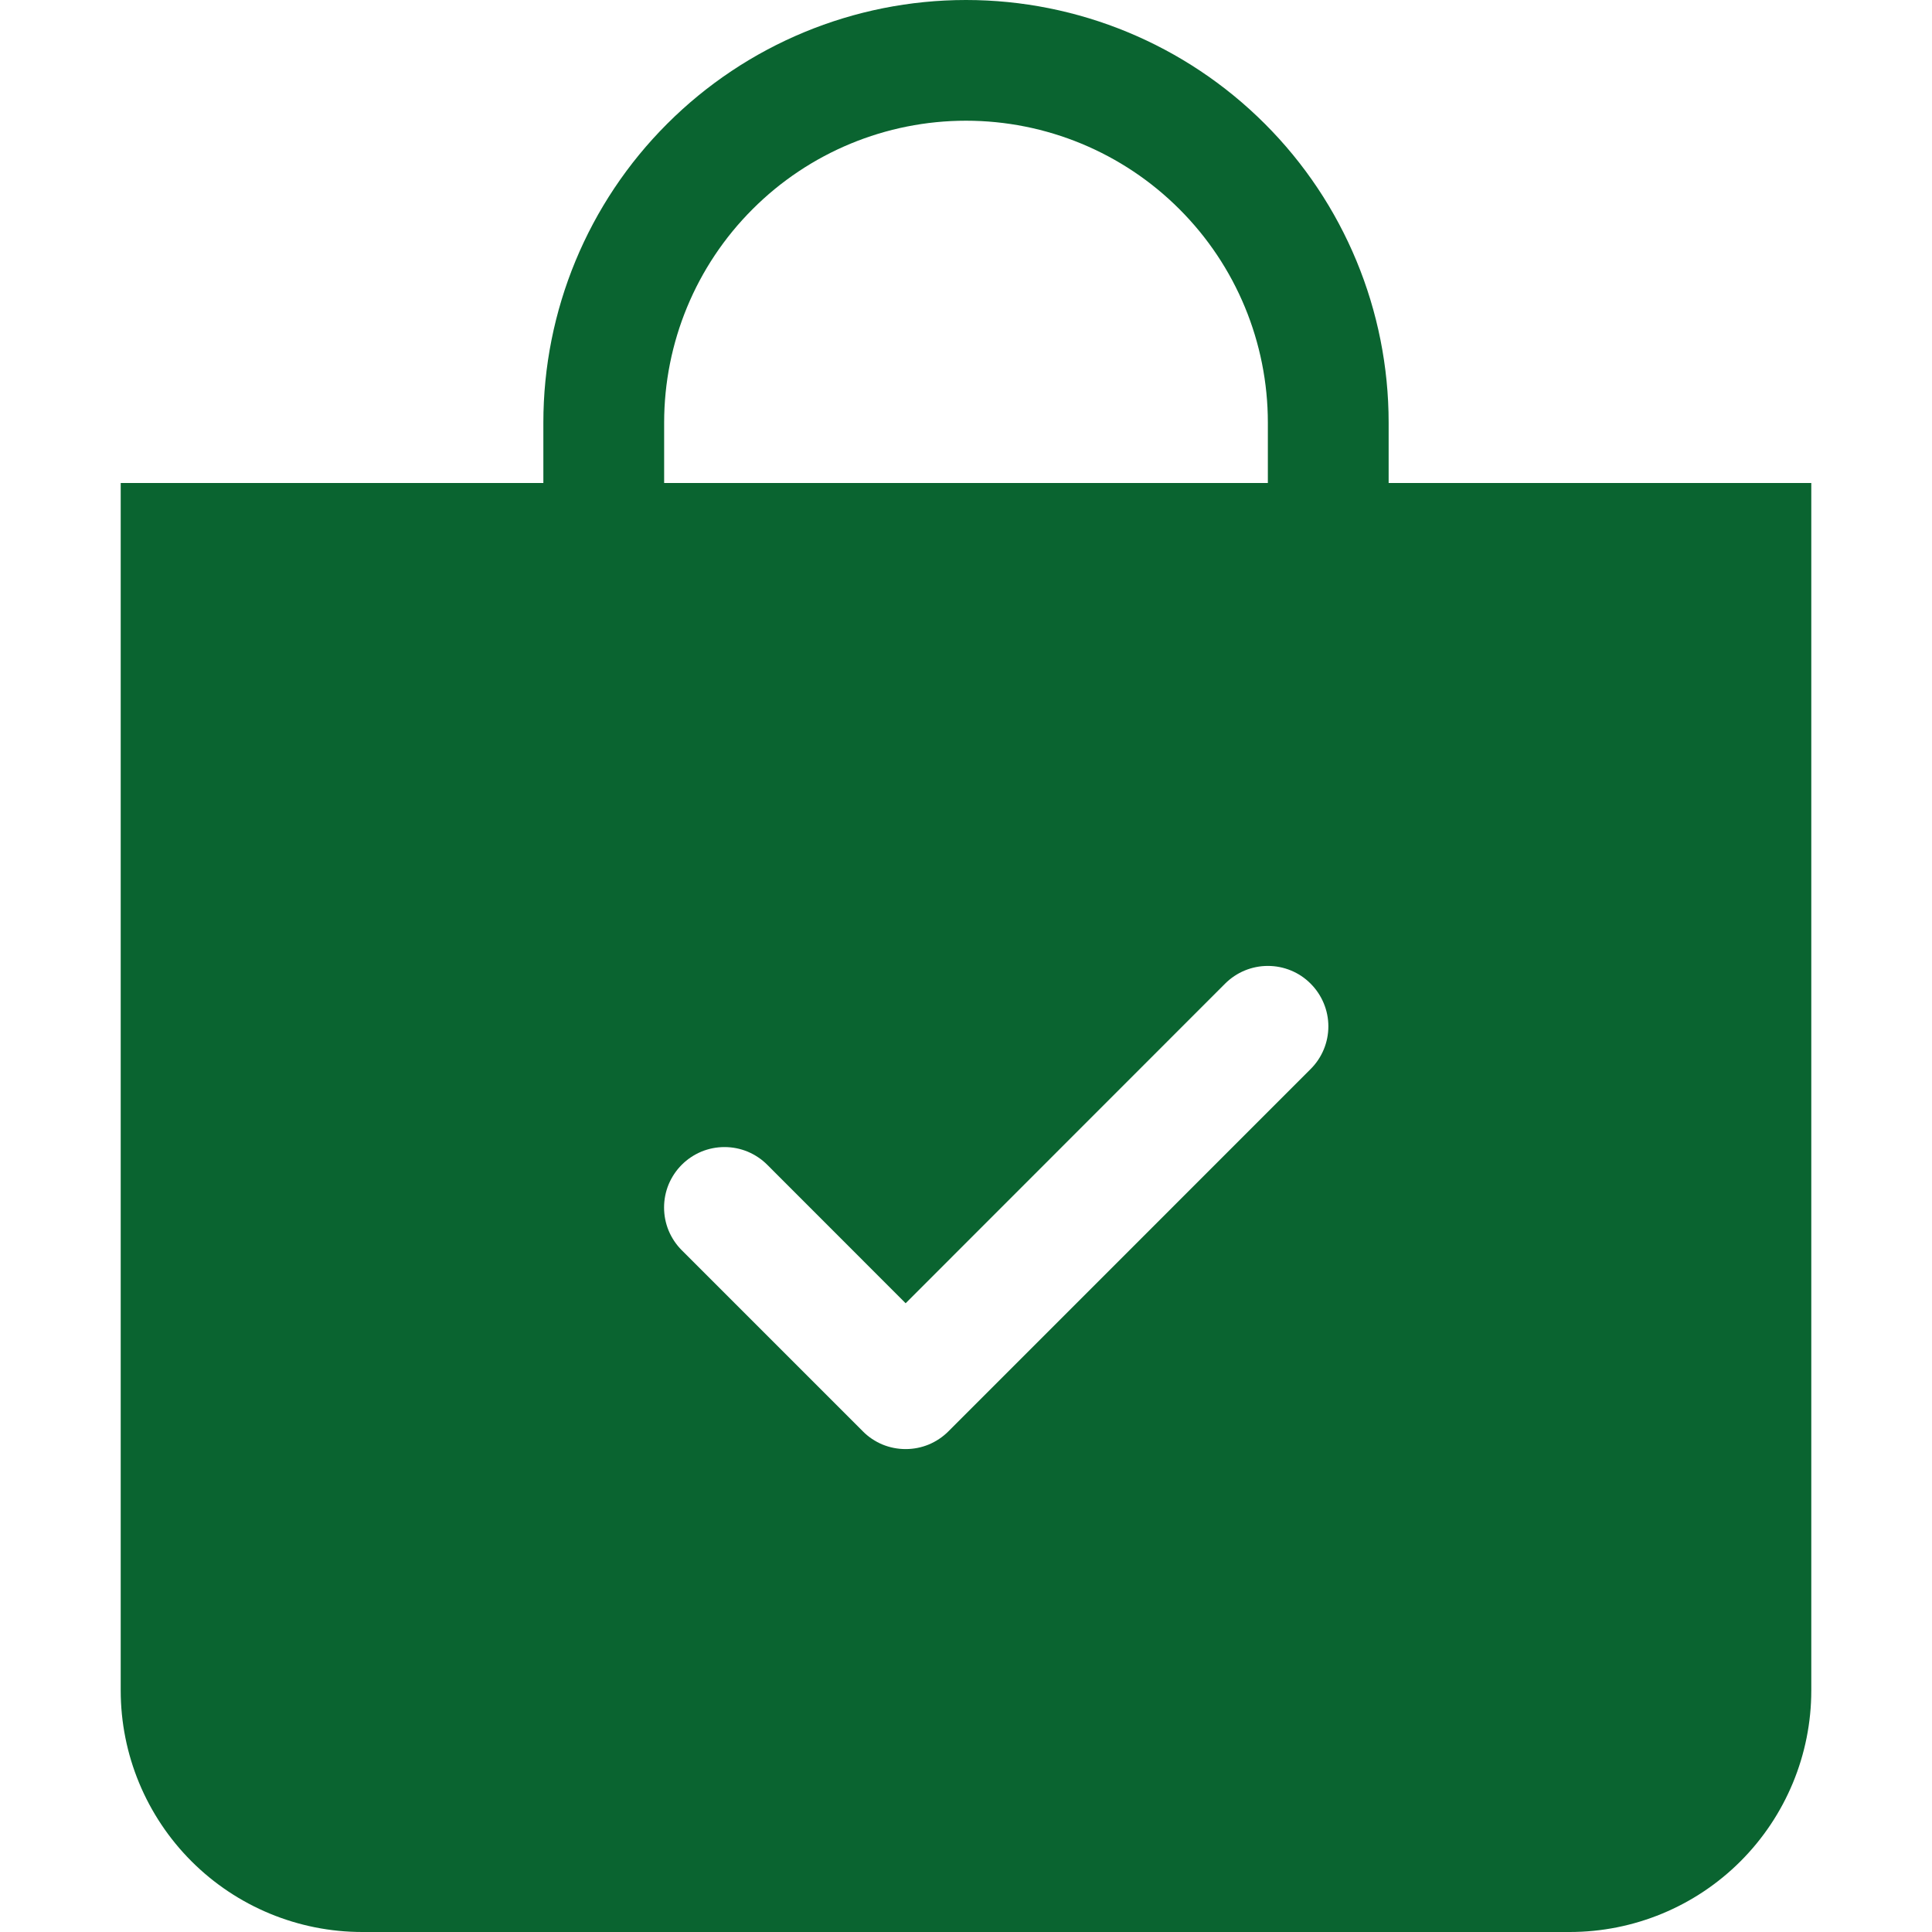 <svg width="25" height="25" viewBox="0 0 25 25" fill="none" xmlns="http://www.w3.org/2000/svg">
<path fill-rule="evenodd" clip-rule="evenodd" d="M16.406 5.469C16.406 4.433 15.995 3.439 15.262 2.707C14.53 1.974 13.536 1.562 12.5 1.562C11.464 1.562 10.47 1.974 9.738 2.707C9.005 3.439 8.594 4.433 8.594 5.469V6.25H16.406V5.469ZM17.969 5.469V6.25H23.438V21.875C23.438 22.704 23.108 23.499 22.522 24.085C21.936 24.671 21.141 25 20.312 25H4.688C3.859 25 3.064 24.671 2.478 24.085C1.892 23.499 1.562 22.704 1.562 21.875V6.25H7.031V5.469C7.031 4.018 7.607 2.627 8.633 1.602C9.659 0.576 11.05 0 12.5 0C13.95 0 15.341 0.576 16.367 1.602C17.393 2.627 17.969 4.018 17.969 5.469ZM16.959 13.834C17.106 13.688 17.189 13.489 17.189 13.281C17.189 13.074 17.106 12.875 16.959 12.728C16.813 12.581 16.614 12.499 16.406 12.499C16.199 12.499 16 12.581 15.853 12.728L11.719 16.864L9.928 15.072C9.855 14.999 9.769 14.942 9.674 14.902C9.579 14.863 9.478 14.843 9.375 14.843C9.272 14.843 9.171 14.863 9.076 14.902C8.981 14.942 8.895 14.999 8.822 15.072C8.749 15.145 8.692 15.231 8.652 15.326C8.613 15.421 8.593 15.522 8.593 15.625C8.593 15.728 8.613 15.829 8.652 15.924C8.692 16.019 8.749 16.105 8.822 16.178L11.166 18.522C11.238 18.595 11.324 18.652 11.419 18.692C11.514 18.731 11.616 18.751 11.719 18.751C11.822 18.751 11.923 18.731 12.018 18.692C12.113 18.652 12.199 18.595 12.272 18.522L16.959 13.834Z" fill="#0A6430"/>
</svg>
